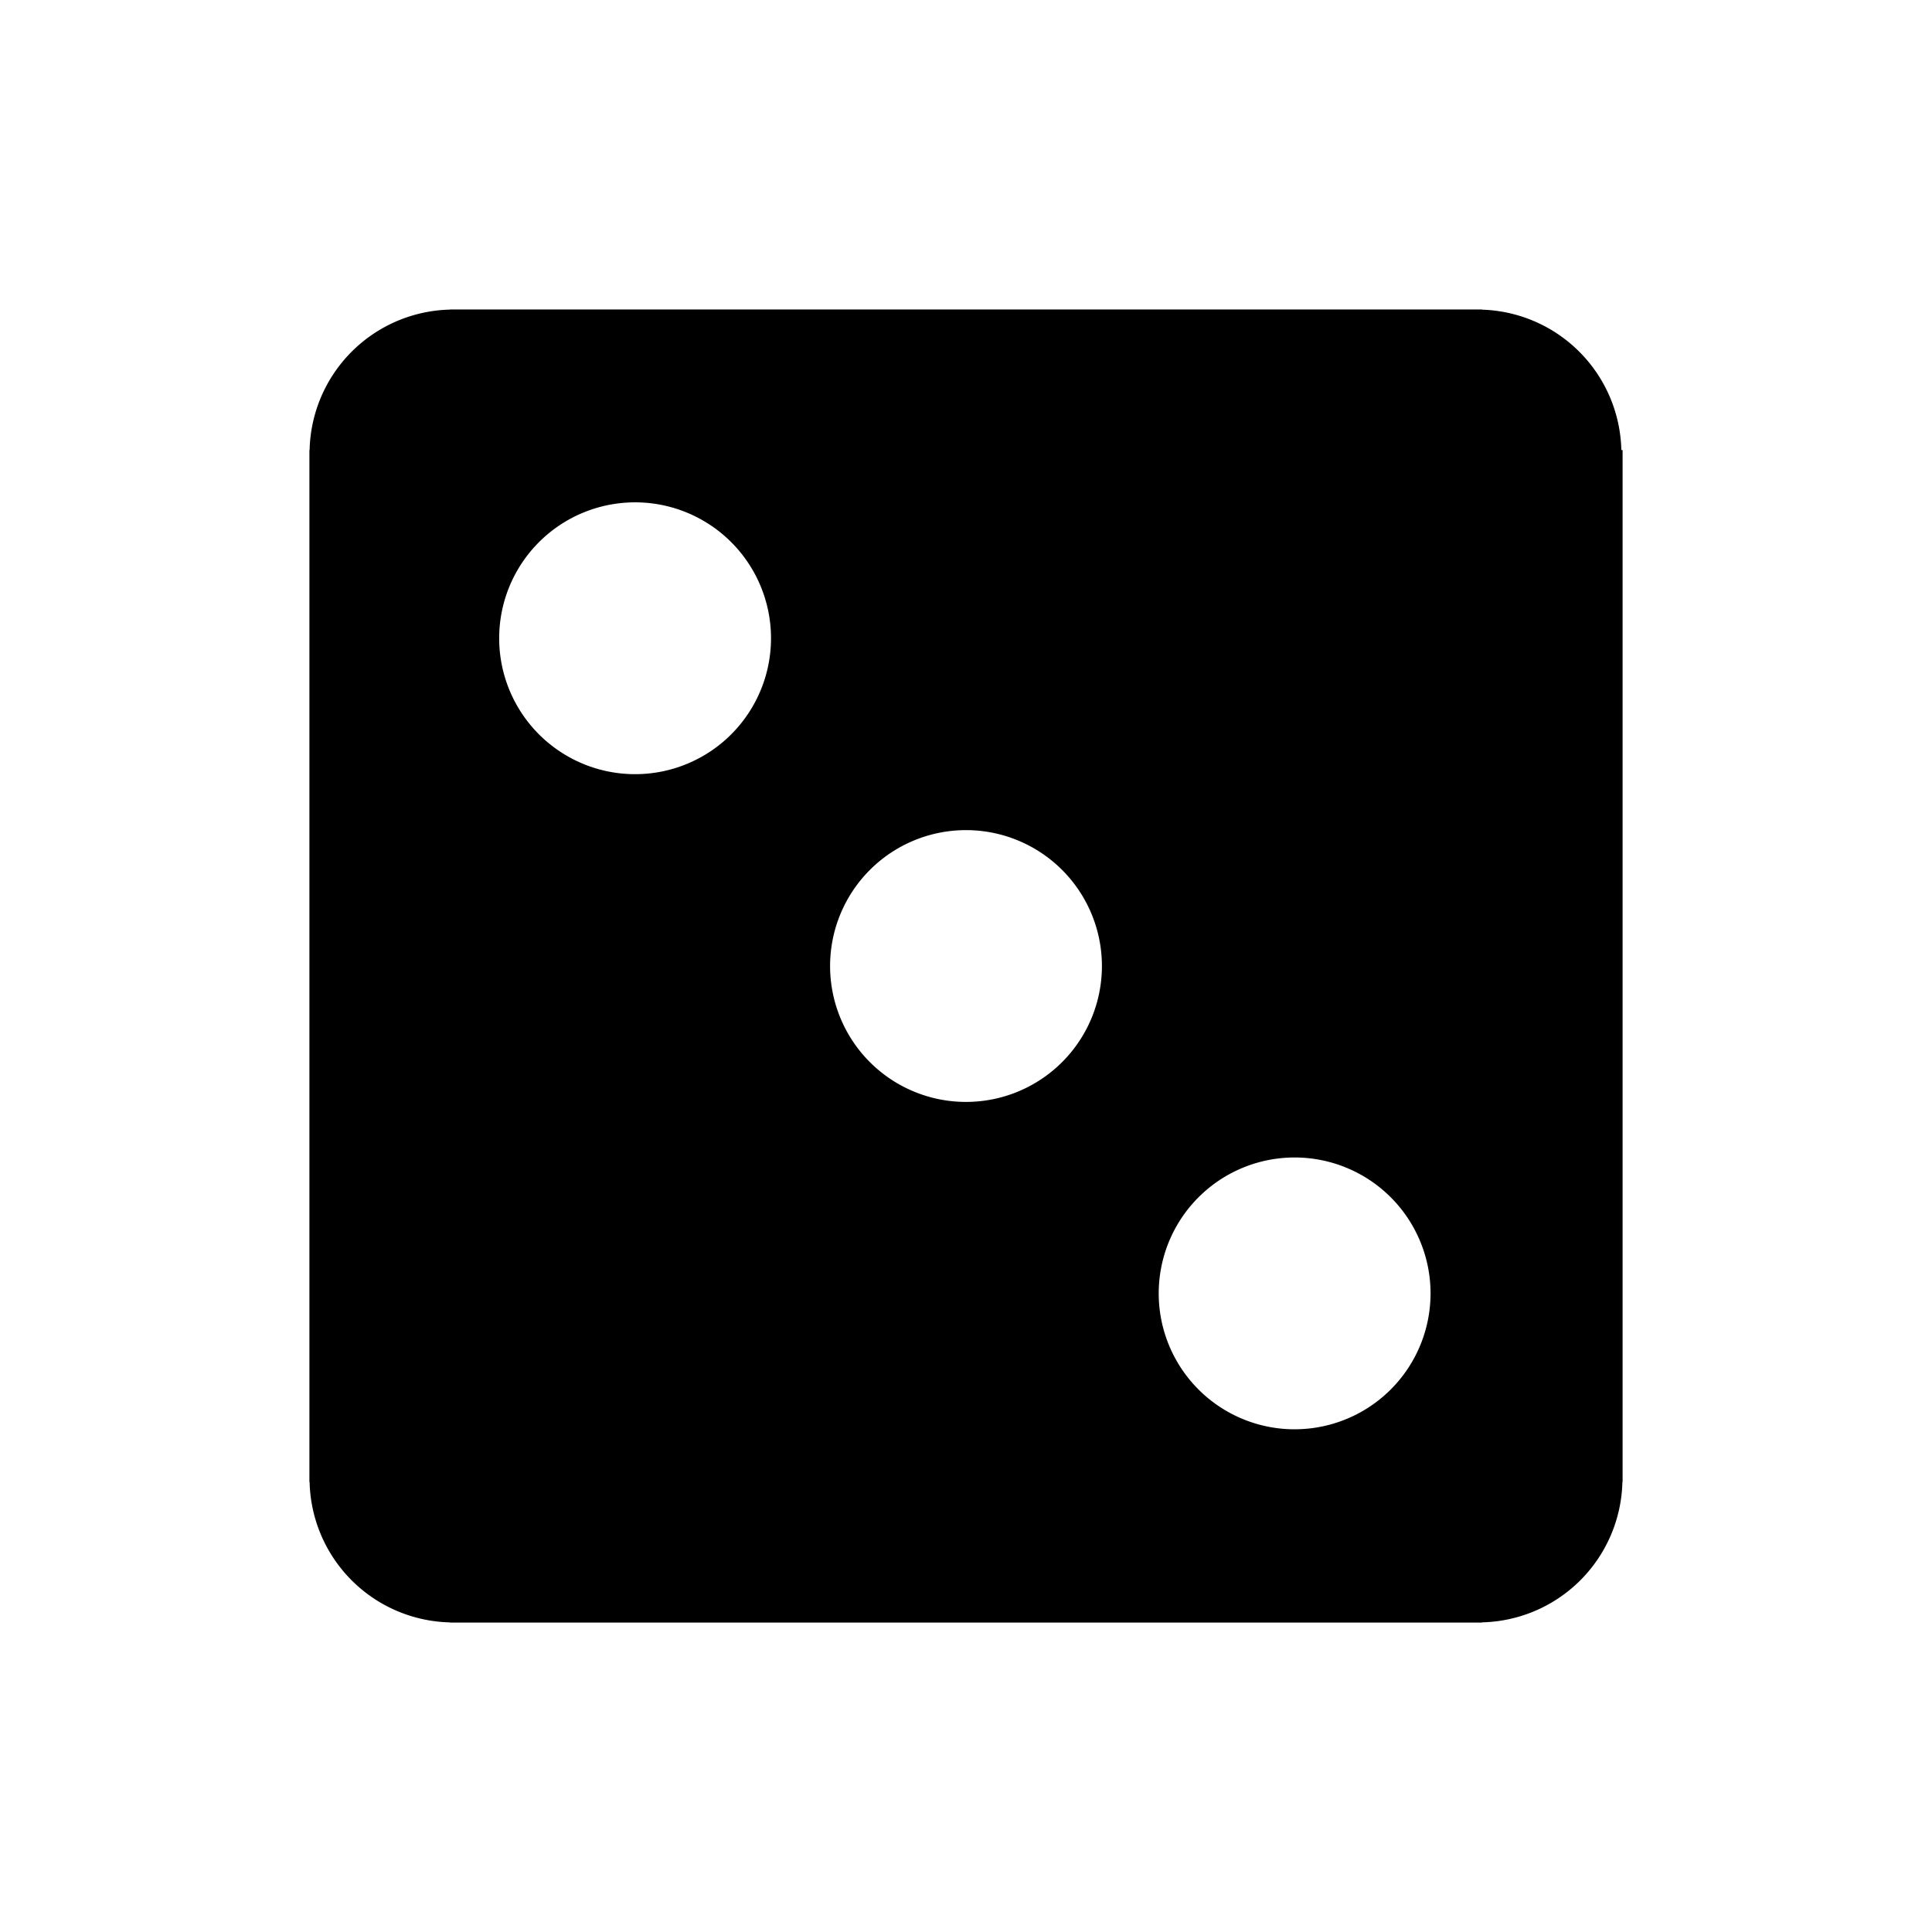 <svg xmlns="http://www.w3.org/2000/svg" width="100" height="100" viewBox="0 0 100 100"><path d="M83.92 23.292a7.44 7.44 0 0 0-7.212-7.264v-.01H23.292v.007a7.443 7.443 0 0 0-7.267 7.267h-.01v53.416h.01a7.44 7.44 0 0 0 7.267 7.267v.008h53.416v-.01a7.44 7.44 0 0 0 7.267-7.266h.01V23.292h-.064zM32.99 40.07a7.035 7.035 0 1 1 .002-14.068 7.035 7.035 0 0 1-.002 14.068zM50 57.035a7.033 7.033 0 0 1-7.035-7.033 7.034 7.034 0 0 1 14.07 0 7.034 7.034 0 0 1-7.036 7.033zM67.01 73.98a7.033 7.033 0 0 1-7.035-7.034 7.034 7.034 0 0 1 14.07 0 7.034 7.034 0 0 1-7.036 7.033z"/></svg>
